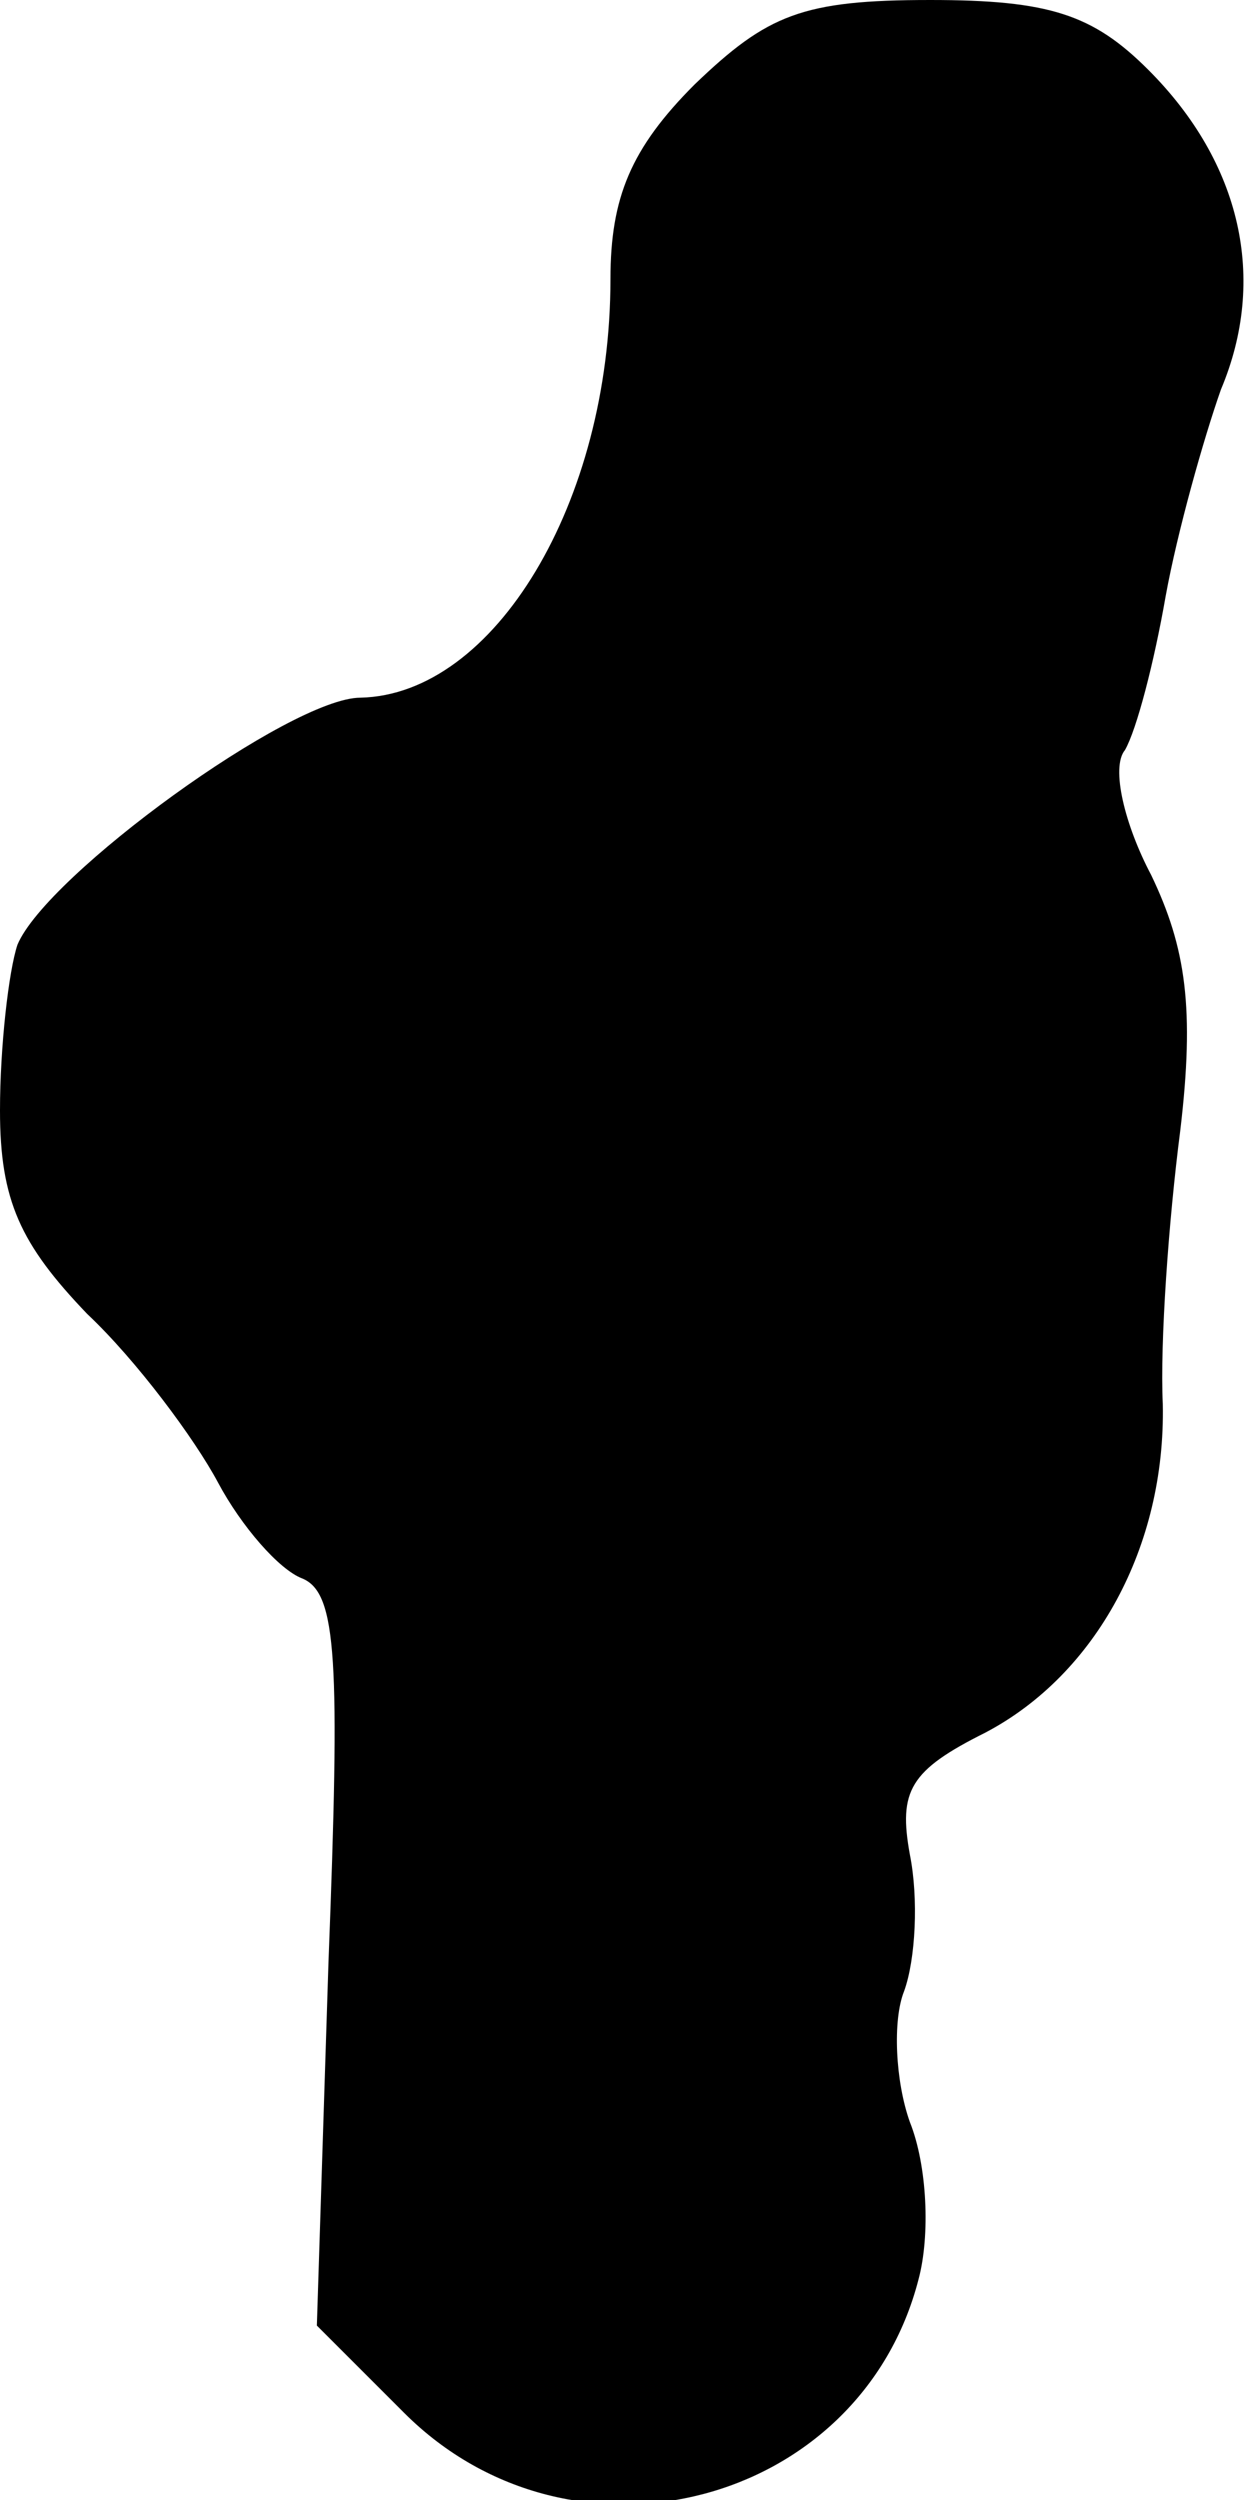 <?xml version="1.0" standalone="no"?>
<!DOCTYPE svg PUBLIC "-//W3C//DTD SVG 20010904//EN"
 "http://www.w3.org/TR/2001/REC-SVG-20010904/DTD/svg10.dtd">
<svg version="1.0" xmlns="http://www.w3.org/2000/svg"
 width="43pt" height="86pt" viewBox="0 0 43 86"
 preserveAspectRatio="xMidYMid meet">
<g transform="translate(0,86) scale(0.1,-0.1)"
fill="#000000" stroke="none">
<path fill="#000000" stroke="none" d="M239 831 c-22 -22 -29 -39 -29 -67 0
-77 -40 -143 -86 -144 -24 0 -108 -61 -118 -85 -3 -9 -6 -35 -6 -57 0 -31 7
-46 30 -70 17 -16 37 -43 45 -58 8 -15 21 -30 29 -33 12 -5 13 -28 9 -132 l-4
-125 30 -30 c58 -58 157 -32 177 46 4 15 3 39 -3 54 -5 14 -6 35 -2 45 4 11 5
32 2 47 -4 22 0 29 26 42 38 20 62 64 61 113 -1 21 2 63 6 94 5 42 2 63 -10
88 -9 17 -14 37 -9 43 4 7 10 30 14 53 4 22 13 54 19 71 16 38 7 78 -25 110
-19 19 -34 24 -75 24 -44 0 -56 -5 -81 -29z"/>
</g>
</svg>
